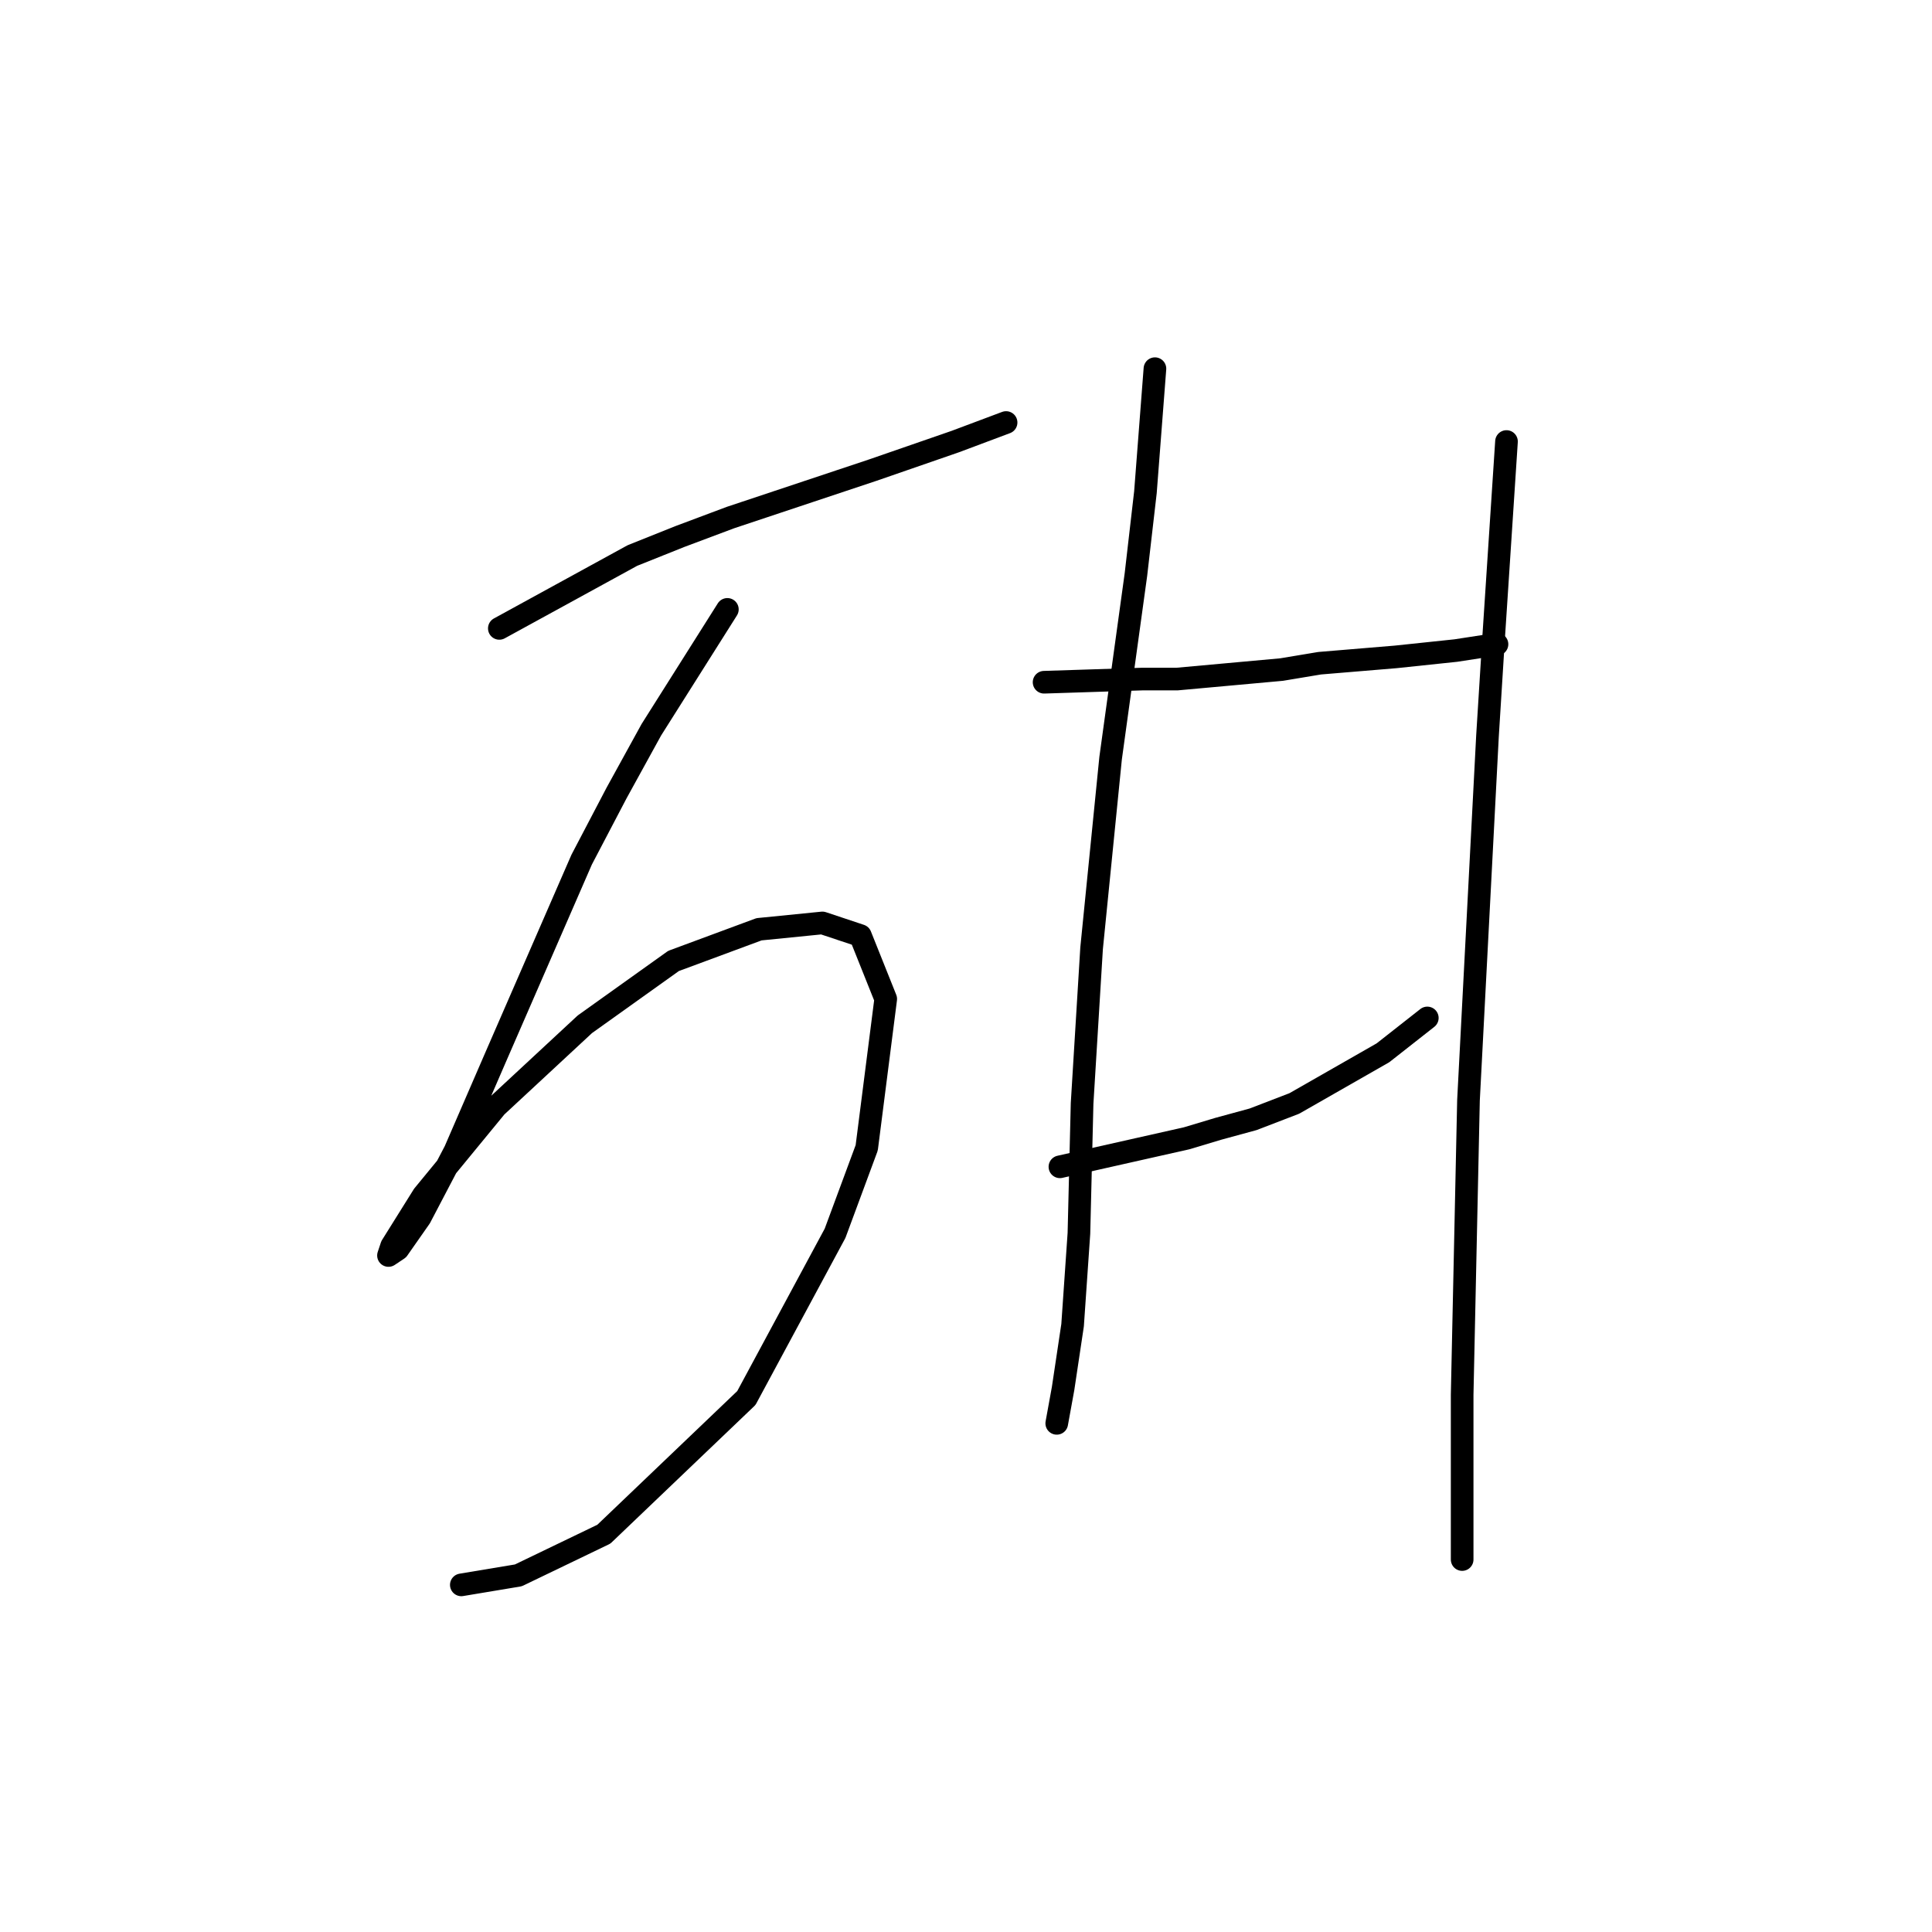 <?xml version="1.0" standalone="no"?>
    <svg width="256" height="256" xmlns="http://www.w3.org/2000/svg" version="1.1">
    <polyline stroke="black" stroke-width="3" stroke-linecap="round" fill="transparent" stroke-linejoin="round" points="66.164 83.265 83.79 73.612 90.085 71.094 96.8 68.576 103.095 66.478 115.685 62.281 126.596 58.504 133.311 55.986 133.311 55.986 " />
        <polyline stroke="black" stroke-width="3" stroke-linecap="round" fill="transparent" stroke-linejoin="round" points="96.38 80.747 86.308 96.694 81.692 105.087 77.075 113.9 65.744 139.92 60.289 152.51 55.672 161.323 52.735 165.519 51.476 166.359 51.895 165.1 56.092 158.385 65.744 146.634 77.495 135.723 89.246 127.33 100.577 123.133 108.97 122.294 114.006 123.972 117.363 132.366 114.845 152.09 110.649 163.421 98.898 185.244 80.013 203.289 68.682 208.745 61.128 210.004 61.128 210.004 " />
        <polyline stroke="black" stroke-width="3" stroke-linecap="round" fill="transparent" stroke-linejoin="round" points="153.035 48.852 151.776 65.219 150.517 76.13 147.16 100.471 144.642 125.651 143.383 146.215 142.963 163.421 142.124 175.591 140.865 183.985 140.025 188.601 140.025 188.601 " />
        <polyline stroke="black" stroke-width="3" stroke-linecap="round" fill="transparent" stroke-linejoin="round" points="138.347 90.399 151.356 89.979 155.973 89.979 160.589 89.56 169.822 88.72 174.858 87.881 184.93 87.042 192.903 86.202 198.359 85.363 198.359 85.363 " />
        <polyline stroke="black" stroke-width="3" stroke-linecap="round" fill="transparent" stroke-linejoin="round" points="140.445 154.608 157.232 150.831 161.428 149.572 166.045 148.313 171.5 146.215 183.251 139.5 189.126 134.884 189.126 134.884 " />
        <polyline stroke="black" stroke-width="3" stroke-linecap="round" fill="transparent" stroke-linejoin="round" points="199.618 58.504 197.939 84.104 197.1 97.533 194.582 145.795 193.743 184.824 193.743 206.647 193.743 206.647 " />
        </svg>